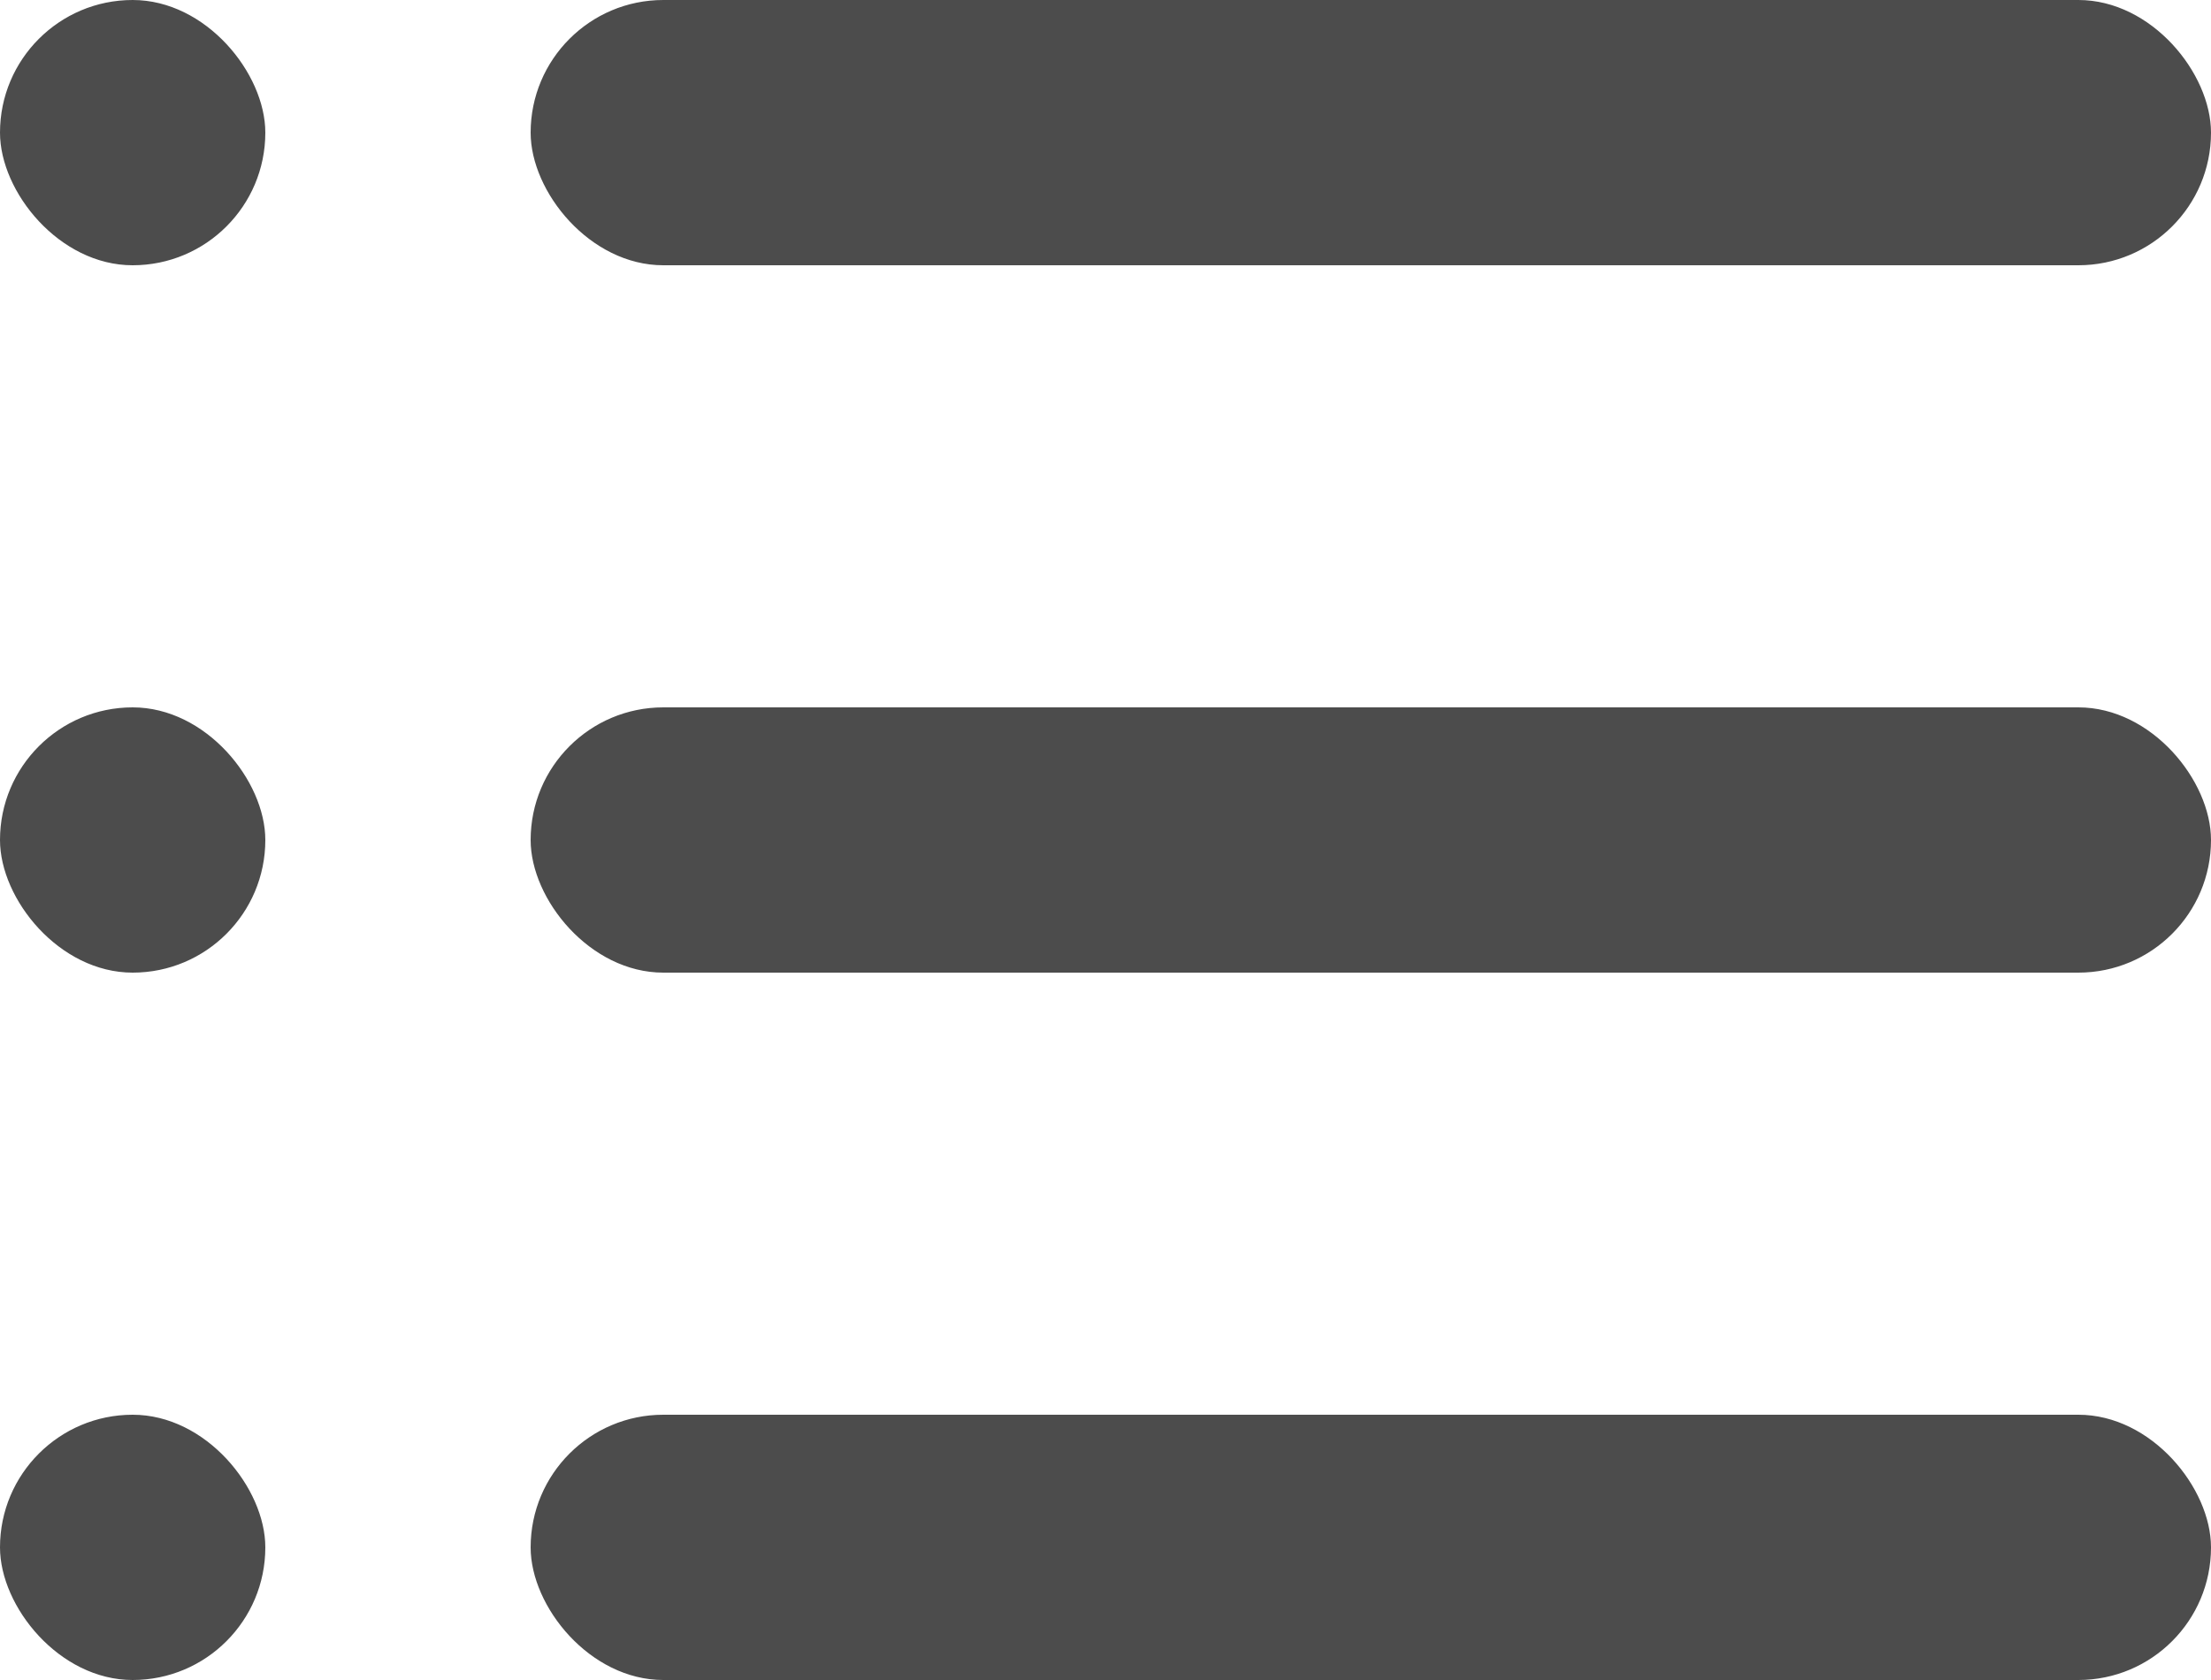 <svg width="25" height="19" viewBox="0 0 25 19" fill="none" xmlns="http://www.w3.org/2000/svg">
<g opacity="0.7">
<rect x="6" width="19" height="3" rx="1.5" fill="black"/>
<rect x="6" y="8" width="19" height="3" rx="1.5" fill="black"/>
<rect x="6" y="16" width="19" height="3" rx="1.5" fill="black"/>
<rect width="3" height="3" rx="1.5" fill="black"/>
<rect y="8" width="3" height="3" rx="1.5" fill="black"/>
<rect y="16" width="3" height="3" rx="1.5" fill="black"/>
</g>
</svg>
